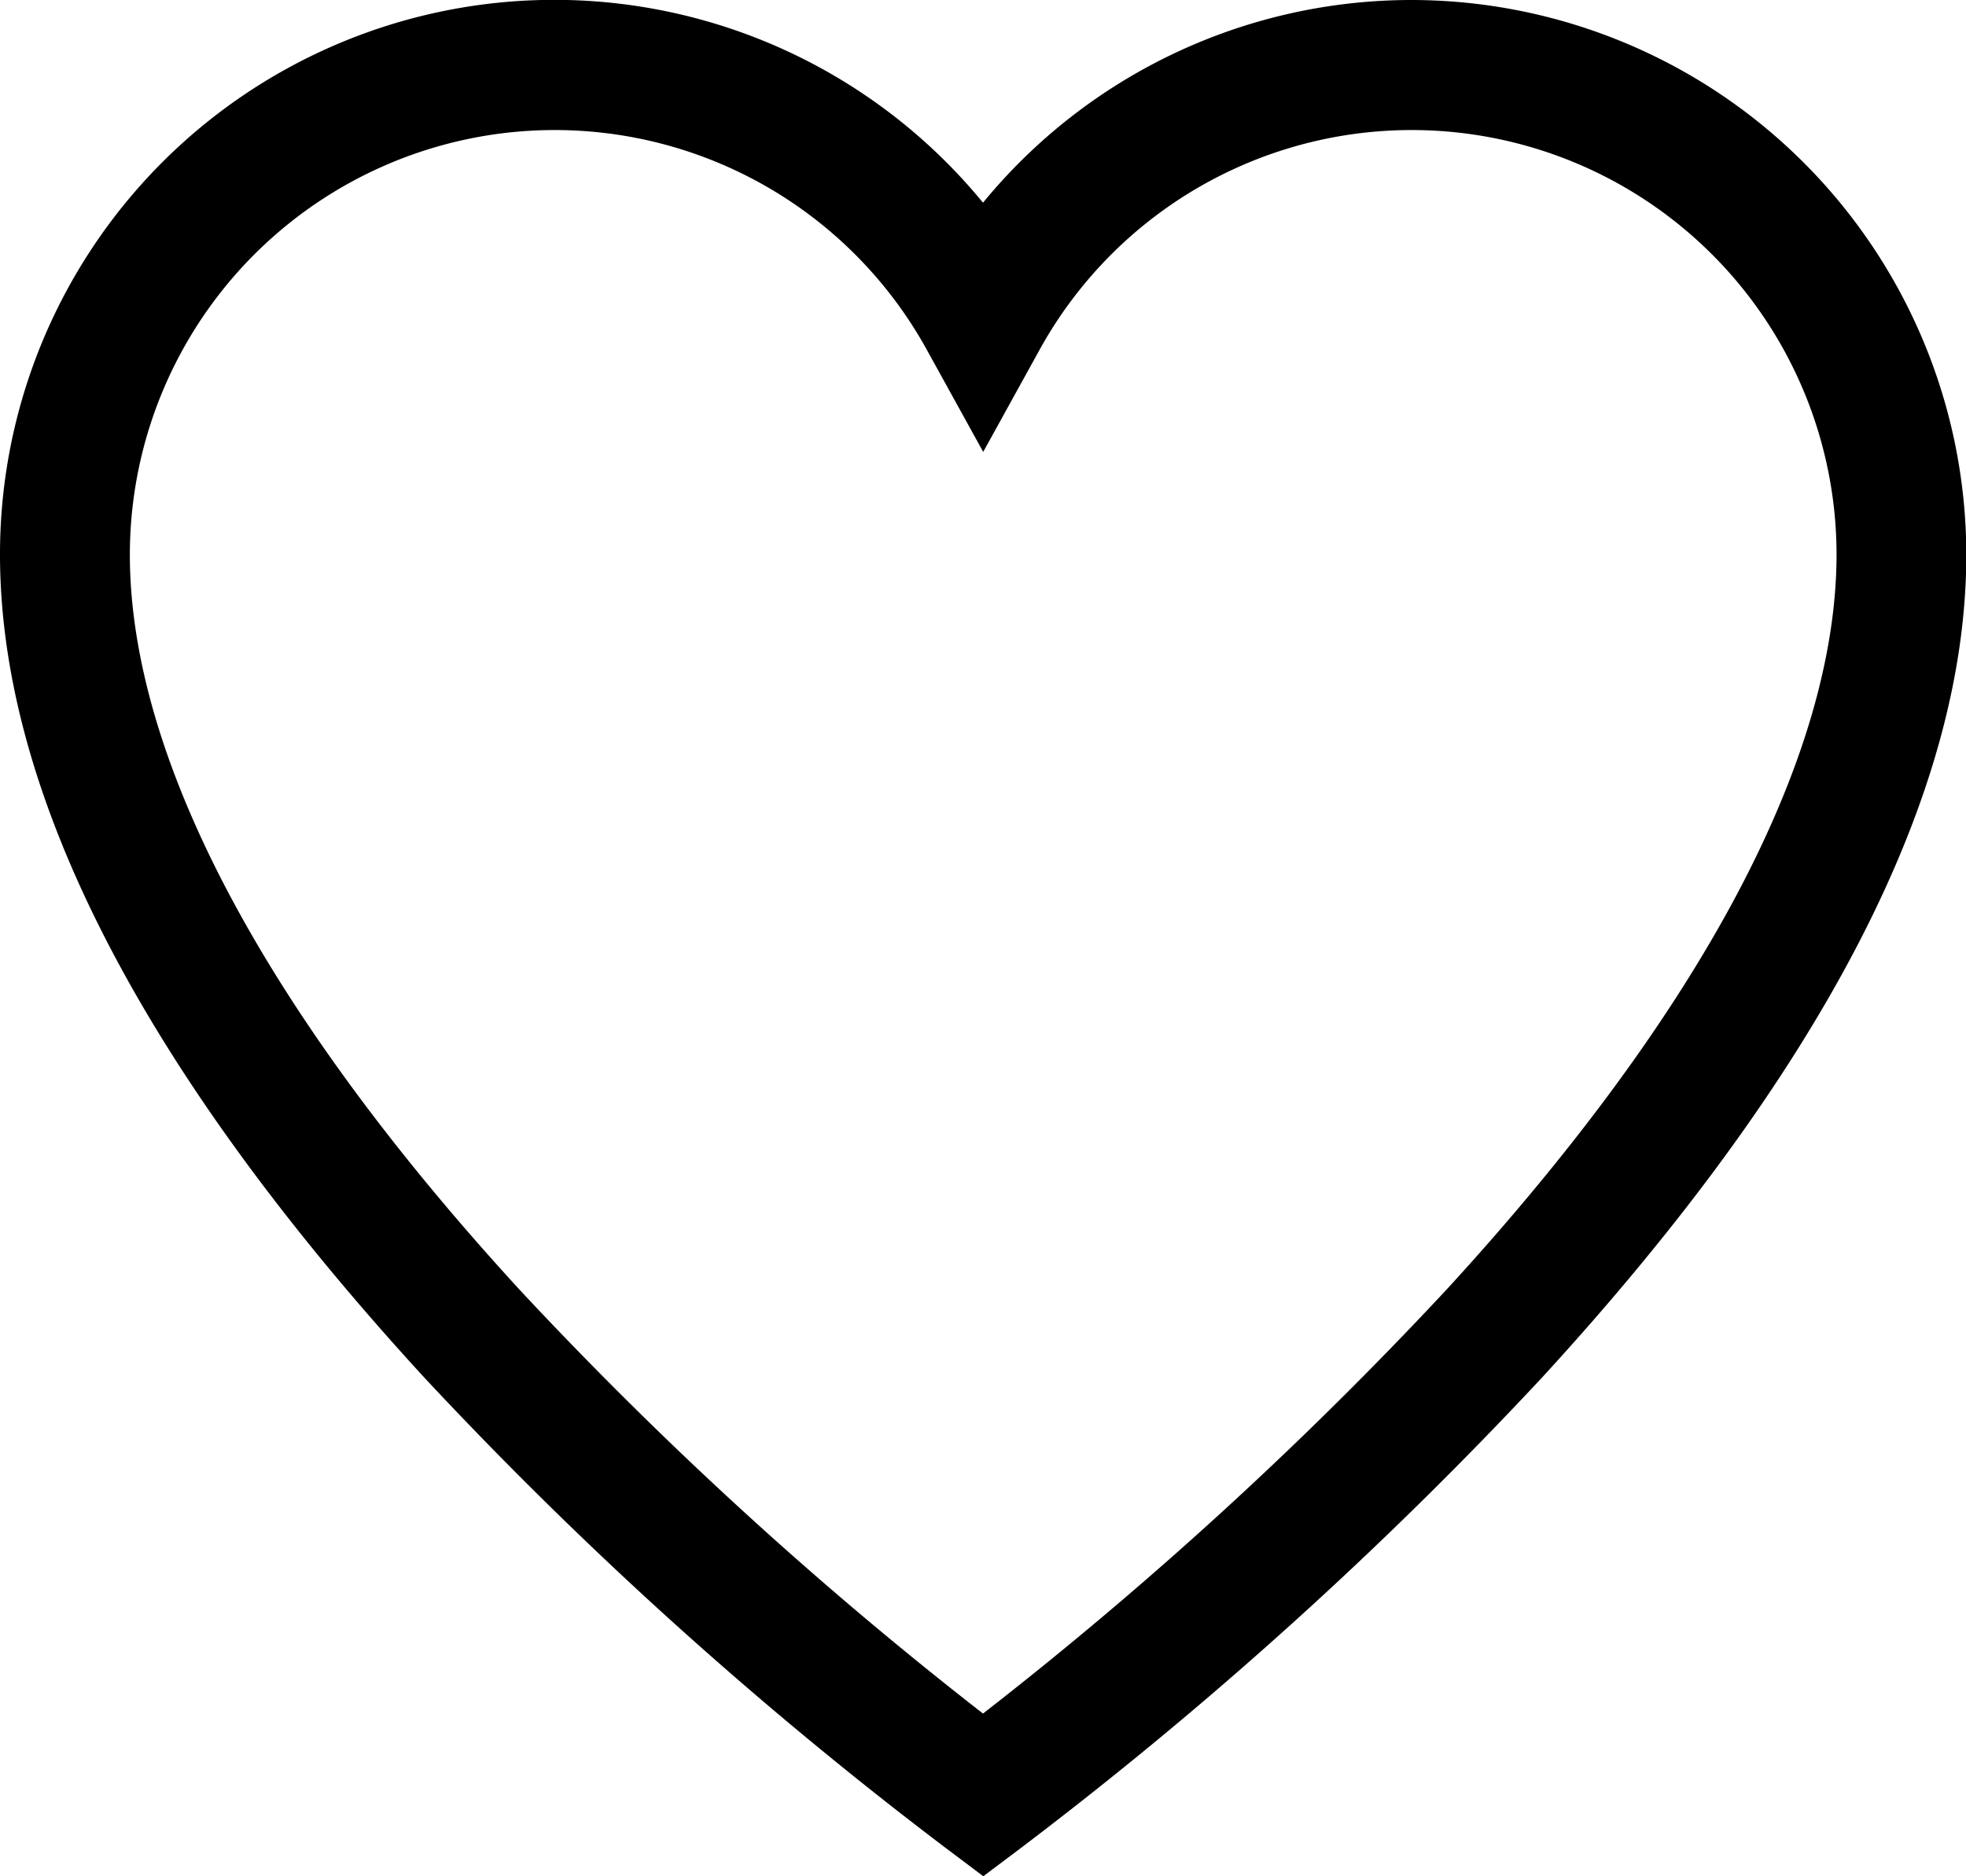 <svg xmlns="http://www.w3.org/2000/svg" width="19.152" height="18.281" viewBox="0 0 19.152 18.281"><path d="M13.749,10.346a5.4,5.4,0,0,0-4.173,1.975A5.4,5.4,0,0,0,0,15.749c0,2.333,1.391,5.032,4.135,8.021A39.826,39.826,0,0,0,9.2,28.342l.379.285.379-.285a39.823,39.823,0,0,0,5.062-4.572c2.744-2.989,4.135-5.688,4.135-8.021A5.409,5.409,0,0,0,13.749,10.346Zm.338,12.57a38.4,38.4,0,0,1-4.511,4.126,38.406,38.406,0,0,1-4.511-4.126c-2.487-2.71-3.8-5.188-3.8-7.167a4.139,4.139,0,0,1,7.761-2l.552,1,.552-1a4.139,4.139,0,0,1,7.761,2C17.889,17.728,16.575,20.206,14.087,22.916Z" transform="translate(0 -10.346)"/></svg>